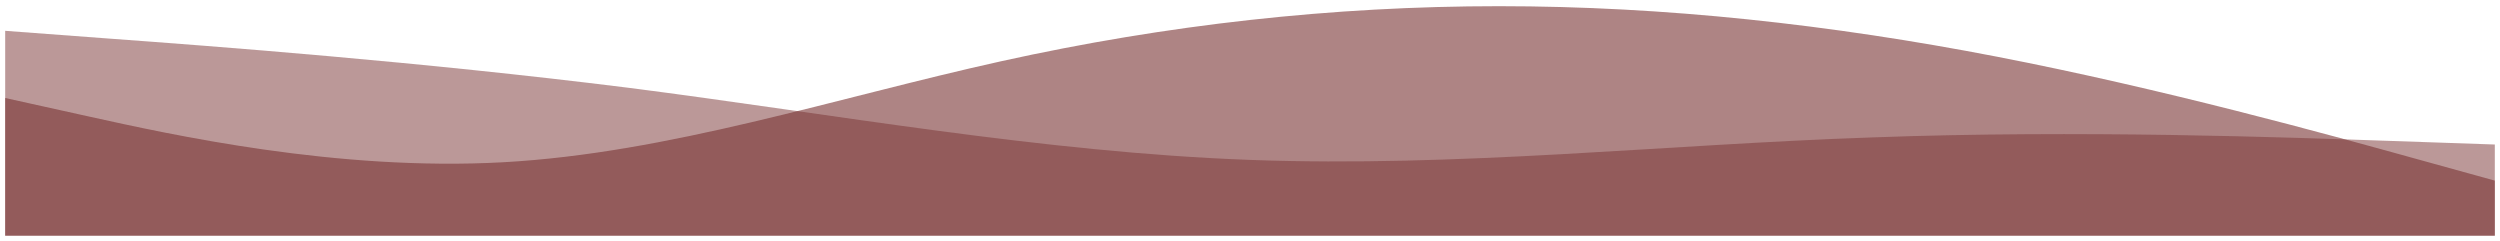 <svg width="1928" height="186" viewBox="0 0 1928 186" fill="none" xmlns="http://www.w3.org/2000/svg">
<g filter="url(#filter0_d_2_2762)">
<path fill-rule="evenodd" clip-rule="evenodd" d="M4 19.77L83.5 25.707C164.5 31.643 323.5 43.516 484 63.609C644.5 84.158 803.5 113.383 964 119.32C1124.5 125.256 1283.5 107.447 1444 101.967C1604.5 96.031 1763.5 101.967 1844.5 104.707L1924 107.447V177.771H1844.5C1763.5 177.771 1604.5 177.771 1444 177.771C1283.5 177.771 1124.5 177.771 964 177.771C803.5 177.771 644.5 177.771 484 177.771C323.5 177.771 164.5 177.771 83.5 177.771H4V19.77Z" fill="#783232" fill-opacity="0.5"/>
<path fill-rule="evenodd" clip-rule="evenodd" d="M4 71.57L68 85.731C132 99.891 260 128.211 388 121.131C516 114.051 644 71.57 772 43.251C900 14.931 1028 0.771 1156 0.771C1284 0.771 1412 14.931 1540 39.711C1668 64.49 1796 99.891 1860 117.591L1924 135.291V177.77H1860C1796 177.77 1668 177.77 1540 177.77C1412 177.77 1284 177.77 1156 177.77C1028 177.77 900 177.77 772 177.77C644 177.77 516 177.77 388 177.77C260 177.77 132 177.77 68 177.77H4V71.57Z" fill="#783232" fill-opacity="0.6"/>
</g>
<defs>
<filter id="filter0_d_2_2762" x="0" y="0.771" width="1928" height="185" filterUnits="userSpaceOnUse" color-interpolation-filters="sRGB">
<feFlood flood-opacity="0" result="BackgroundImageFix"/>
<feColorMatrix in="SourceAlpha" type="matrix" values="0 0 0 0 0 0 0 0 0 0 0 0 0 0 0 0 0 0 127 0" result="hardAlpha"/>
<feOffset dy="4"/>
<feGaussianBlur stdDeviation="2"/>
<feComposite in2="hardAlpha" operator="out"/>
<feColorMatrix type="matrix" values="0 0 0 0 0 0 0 0 0 0 0 0 0 0 0 0 0 0 0.25 0"/>
<feBlend mode="normal" in2="BackgroundImageFix" result="effect1_dropShadow_2_2762"/>
<feBlend mode="normal" in="SourceGraphic" in2="effect1_dropShadow_2_2762" result="shape"/>
</filter>
</defs>
</svg>
